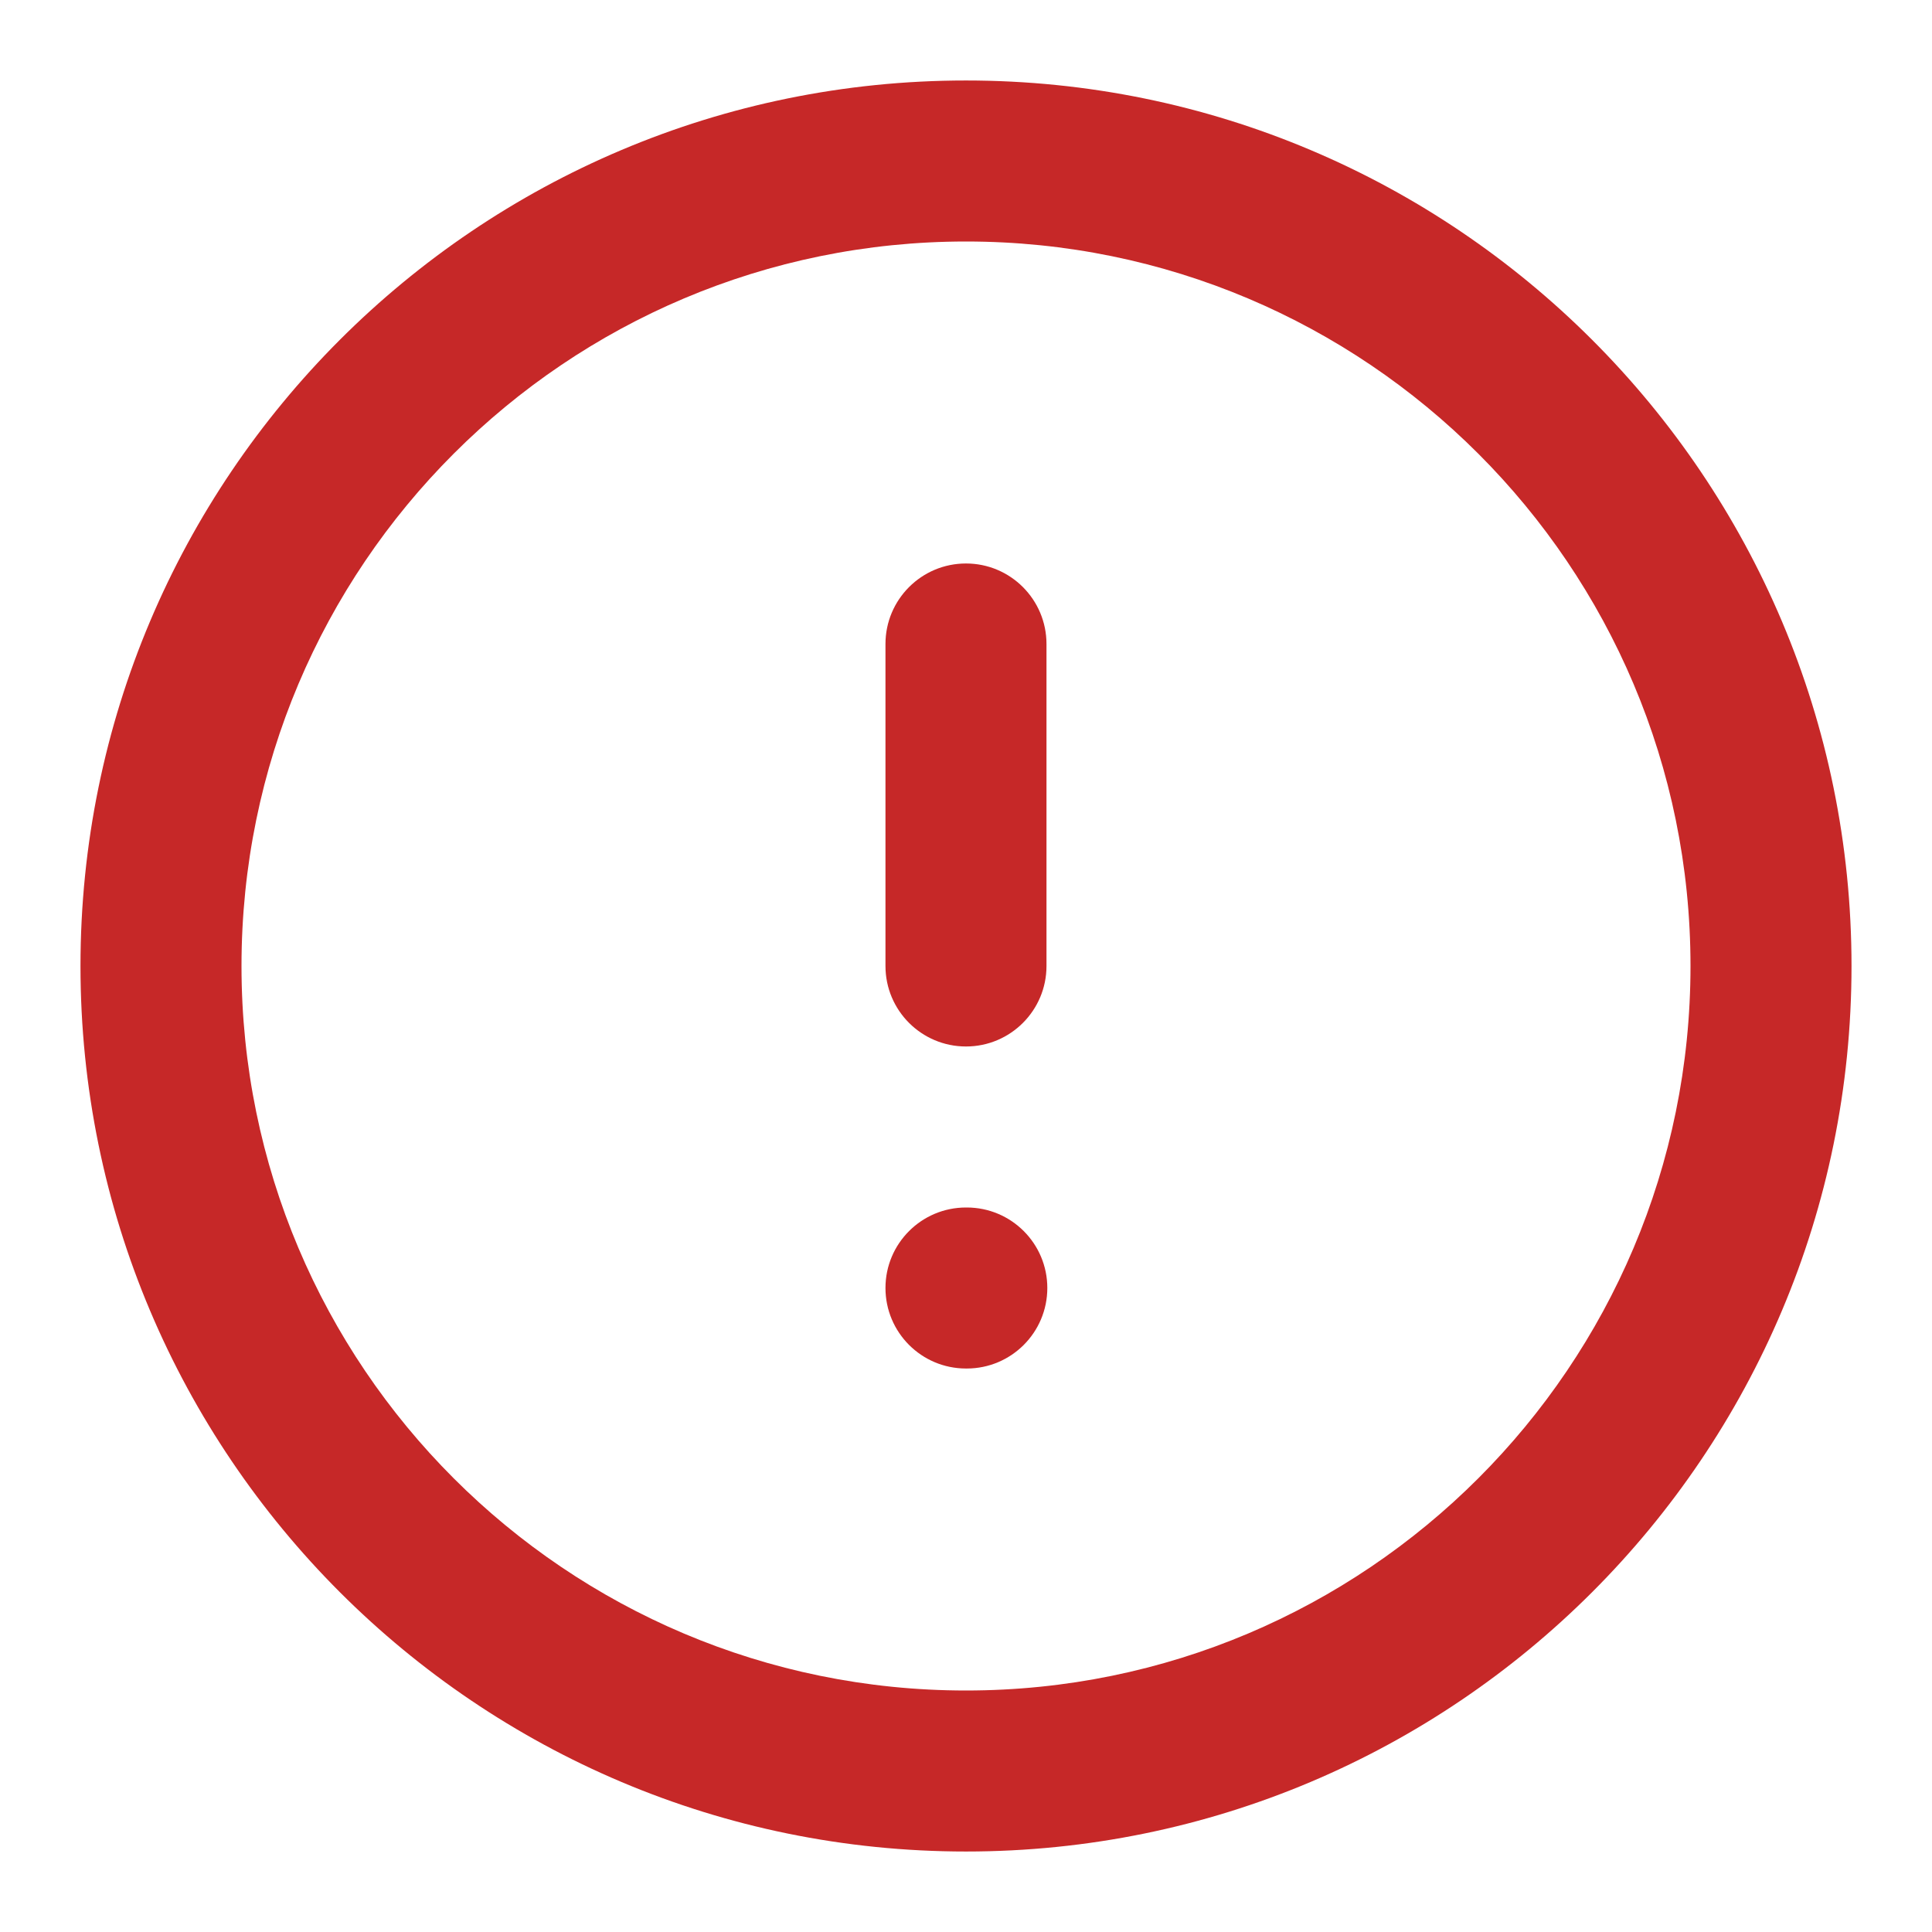 <svg width="44" height="44" viewBox="0 0 44 44" fill="none" xmlns="http://www.w3.org/2000/svg">
<path fill-rule="evenodd" clip-rule="evenodd" d="M22 5.5C12.887 5.5 5.5 12.887 5.5 22C5.5 31.113 12.887 38.5 22 38.5C31.113 38.5 38.5 31.113 38.5 22C38.5 12.887 31.113 5.5 22 5.5ZM1.833 22C1.833 10.862 10.862 1.833 22 1.833C33.138 1.833 42.167 10.862 42.167 22C42.167 33.138 33.138 42.167 22 42.167C10.862 42.167 1.833 33.138 1.833 22Z" fill="#C62828"/>
<path fill-rule="evenodd" clip-rule="evenodd" d="M22 12.833C23.012 12.833 23.833 13.654 23.833 14.667V22C23.833 23.012 23.012 23.833 22 23.833C20.987 23.833 20.166 23.012 20.166 22V14.667C20.166 13.654 20.987 12.833 22 12.833Z" fill="#C62828"/>
<path fill-rule="evenodd" clip-rule="evenodd" d="M20.166 29.333C20.166 28.321 20.987 27.5 22 27.5H22.018C23.031 27.5 23.852 28.321 23.852 29.333C23.852 30.346 23.031 31.167 22.018 31.167H22C20.987 31.167 20.166 30.346 20.166 29.333Z" fill="#C62828"/>
</svg>
